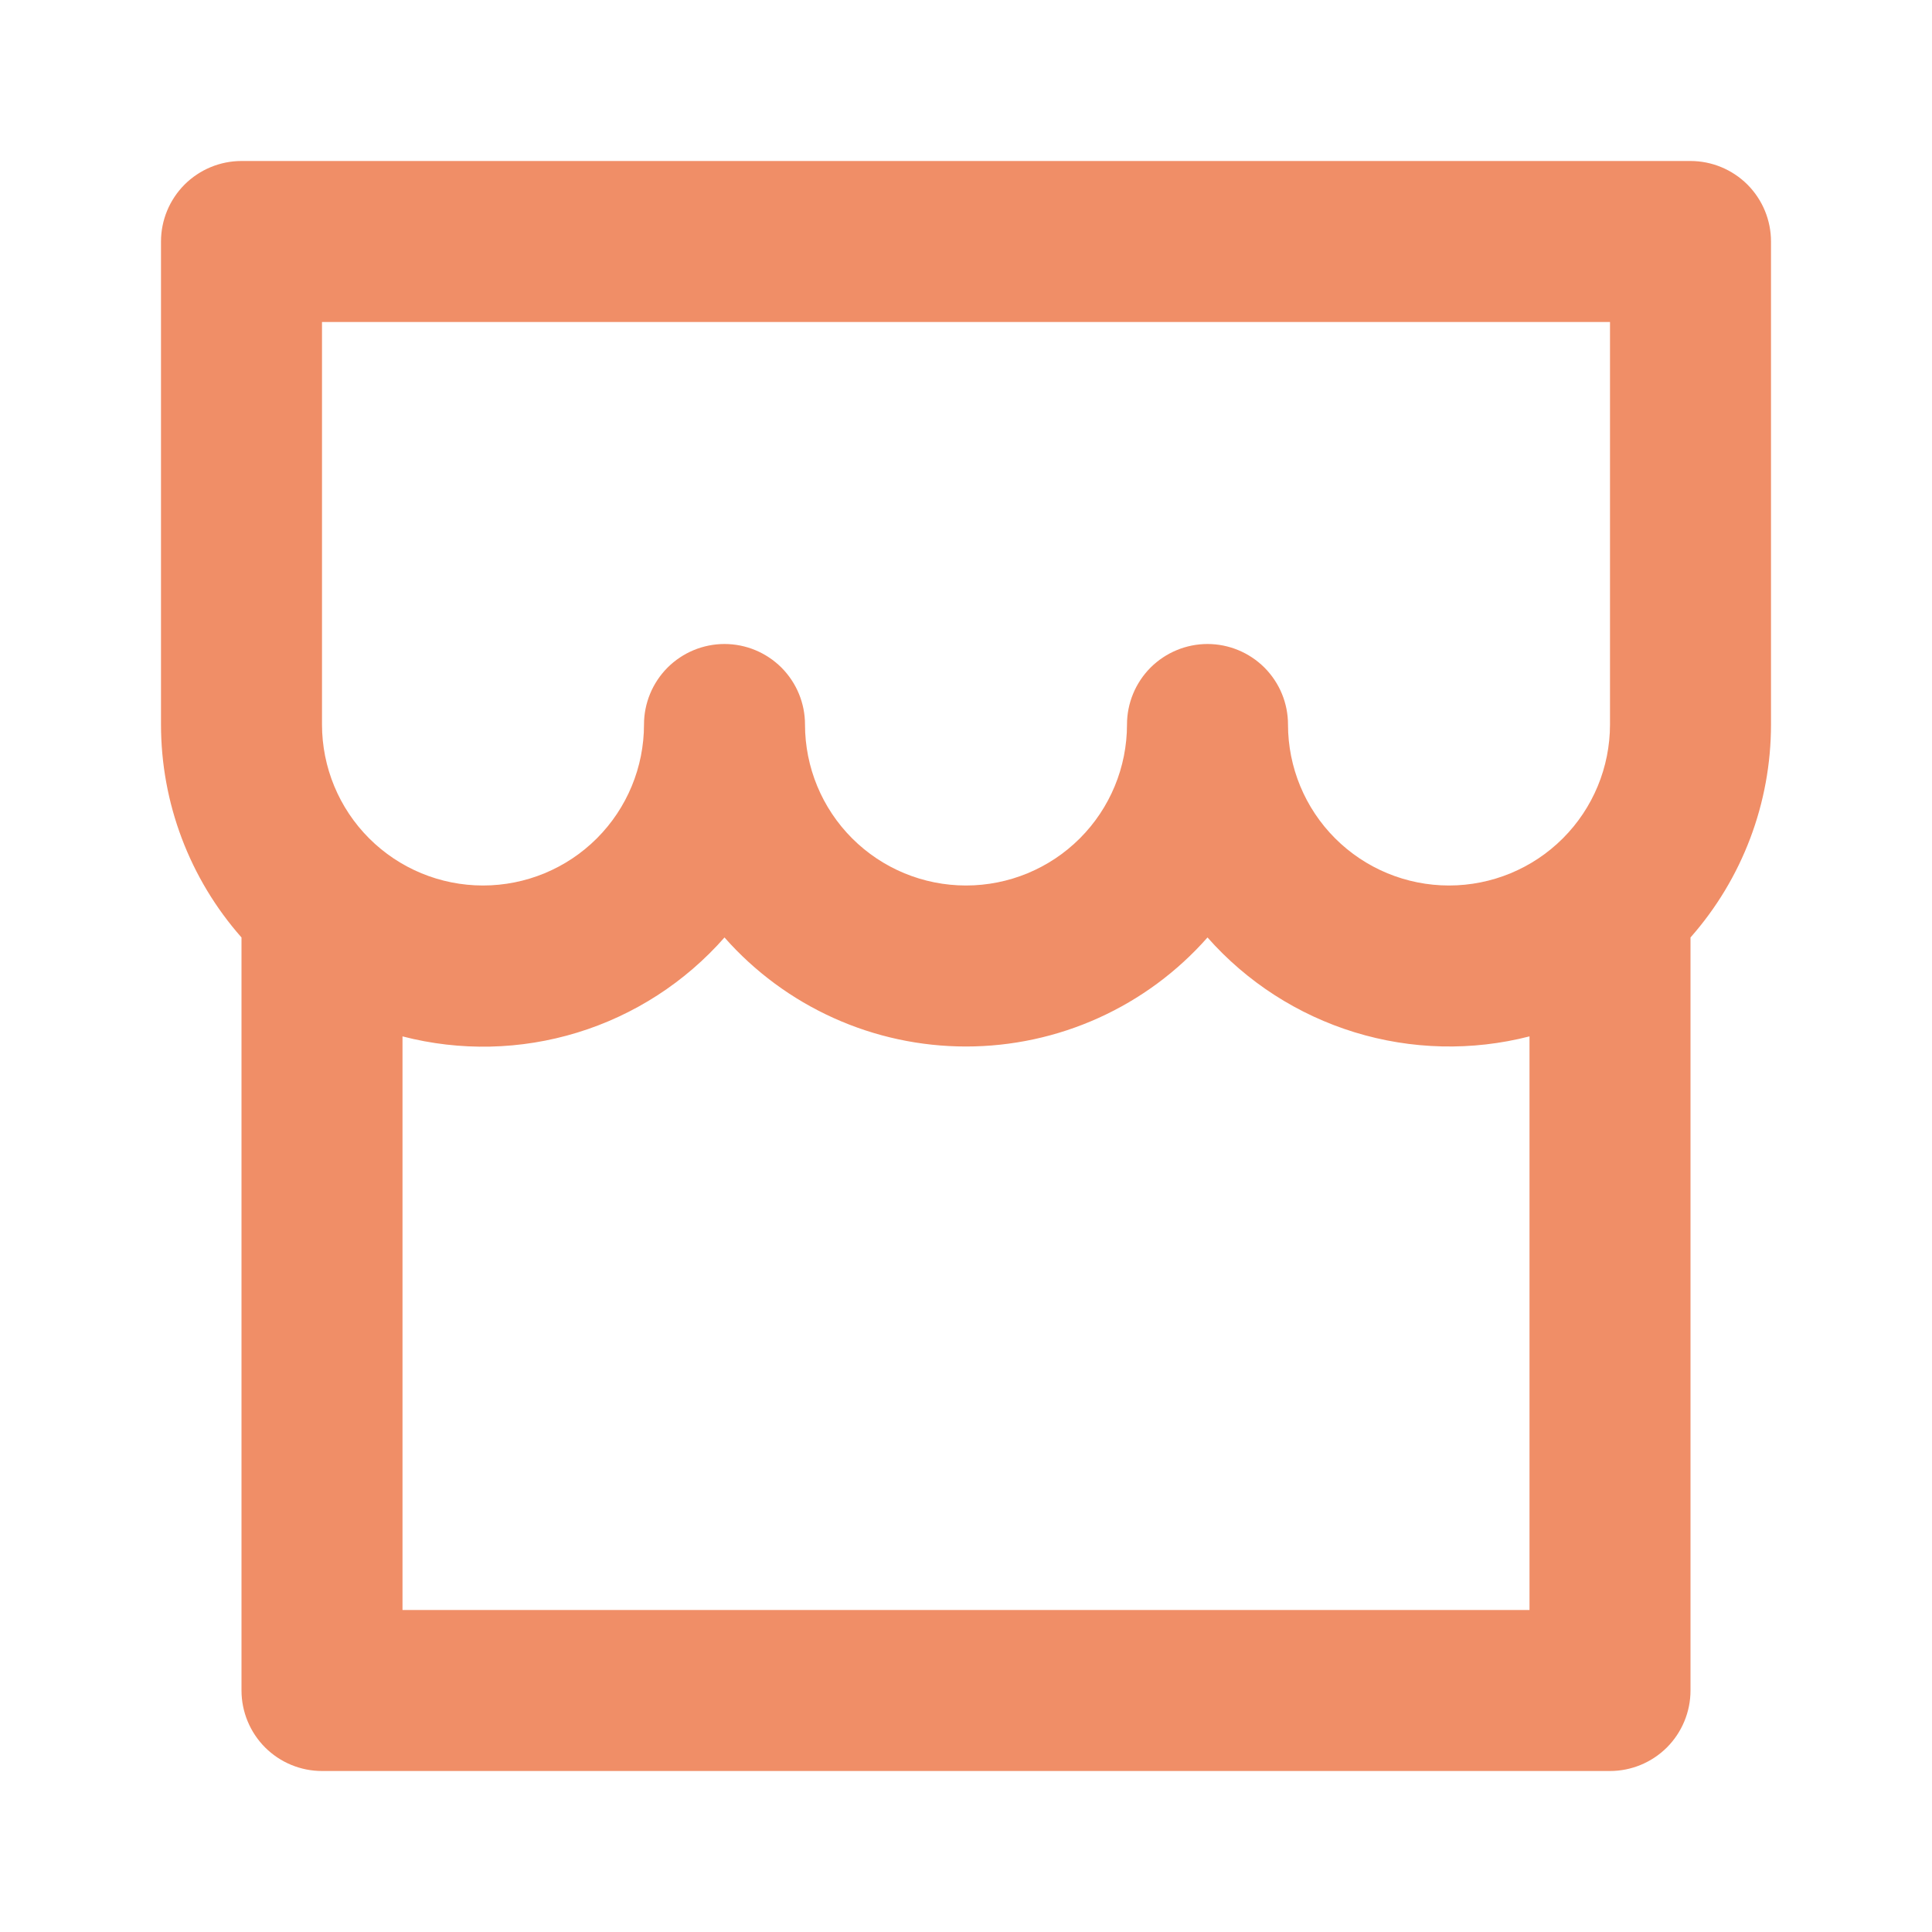 <svg width="30" height="30" viewBox="0 0 30 30" fill="none" xmlns="http://www.w3.org/2000/svg">
<path d="M26.25 14.557V26.25C26.25 26.581 26.118 26.899 25.884 27.134C25.649 27.368 25.331 27.5 25 27.5H5C4.668 27.5 4.351 27.368 4.116 27.134C3.882 26.899 3.75 26.581 3.75 26.25V14.557C2.944 13.644 2.5 12.468 2.5 11.25V3.75C2.5 3.418 2.632 3.101 2.866 2.866C3.101 2.632 3.418 2.5 3.75 2.5H26.25C26.581 2.5 26.899 2.632 27.134 2.866C27.368 3.101 27.5 3.418 27.5 3.75V11.25C27.5 12.468 27.056 13.644 26.25 14.557ZM23.75 16.093C22.856 16.322 21.916 16.3 21.034 16.029C20.152 15.758 19.361 15.249 18.75 14.557C18.281 15.089 17.704 15.515 17.057 15.807C16.411 16.099 15.709 16.25 15 16.25C14.291 16.25 13.589 16.099 12.943 15.807C12.296 15.515 11.719 15.089 11.25 14.557C10.64 15.251 9.85 15.762 8.967 16.033C8.085 16.304 7.144 16.325 6.25 16.093V25H23.75V16.093ZM17.5 11.25C17.5 10.918 17.632 10.601 17.866 10.366C18.101 10.132 18.419 10 18.75 10C19.081 10 19.399 10.132 19.634 10.366C19.868 10.601 20 10.918 20 11.25C20 11.913 20.263 12.549 20.732 13.018C21.201 13.487 21.837 13.75 22.5 13.75C23.163 13.75 23.799 13.487 24.268 13.018C24.737 12.549 25 11.913 25 11.25V5H5V11.25C5 11.913 5.263 12.549 5.732 13.018C6.201 13.487 6.837 13.75 7.5 13.75C8.163 13.75 8.799 13.487 9.268 13.018C9.737 12.549 10 11.913 10 11.25C10 10.918 10.132 10.601 10.366 10.366C10.601 10.132 10.918 10 11.25 10C11.582 10 11.899 10.132 12.134 10.366C12.368 10.601 12.5 10.918 12.5 11.25C12.5 11.913 12.763 12.549 13.232 13.018C13.701 13.487 14.337 13.75 15 13.75C15.663 13.75 16.299 13.487 16.768 13.018C17.237 12.549 17.5 11.913 17.5 11.25Z" fill="#F08E67"/>
</svg>

